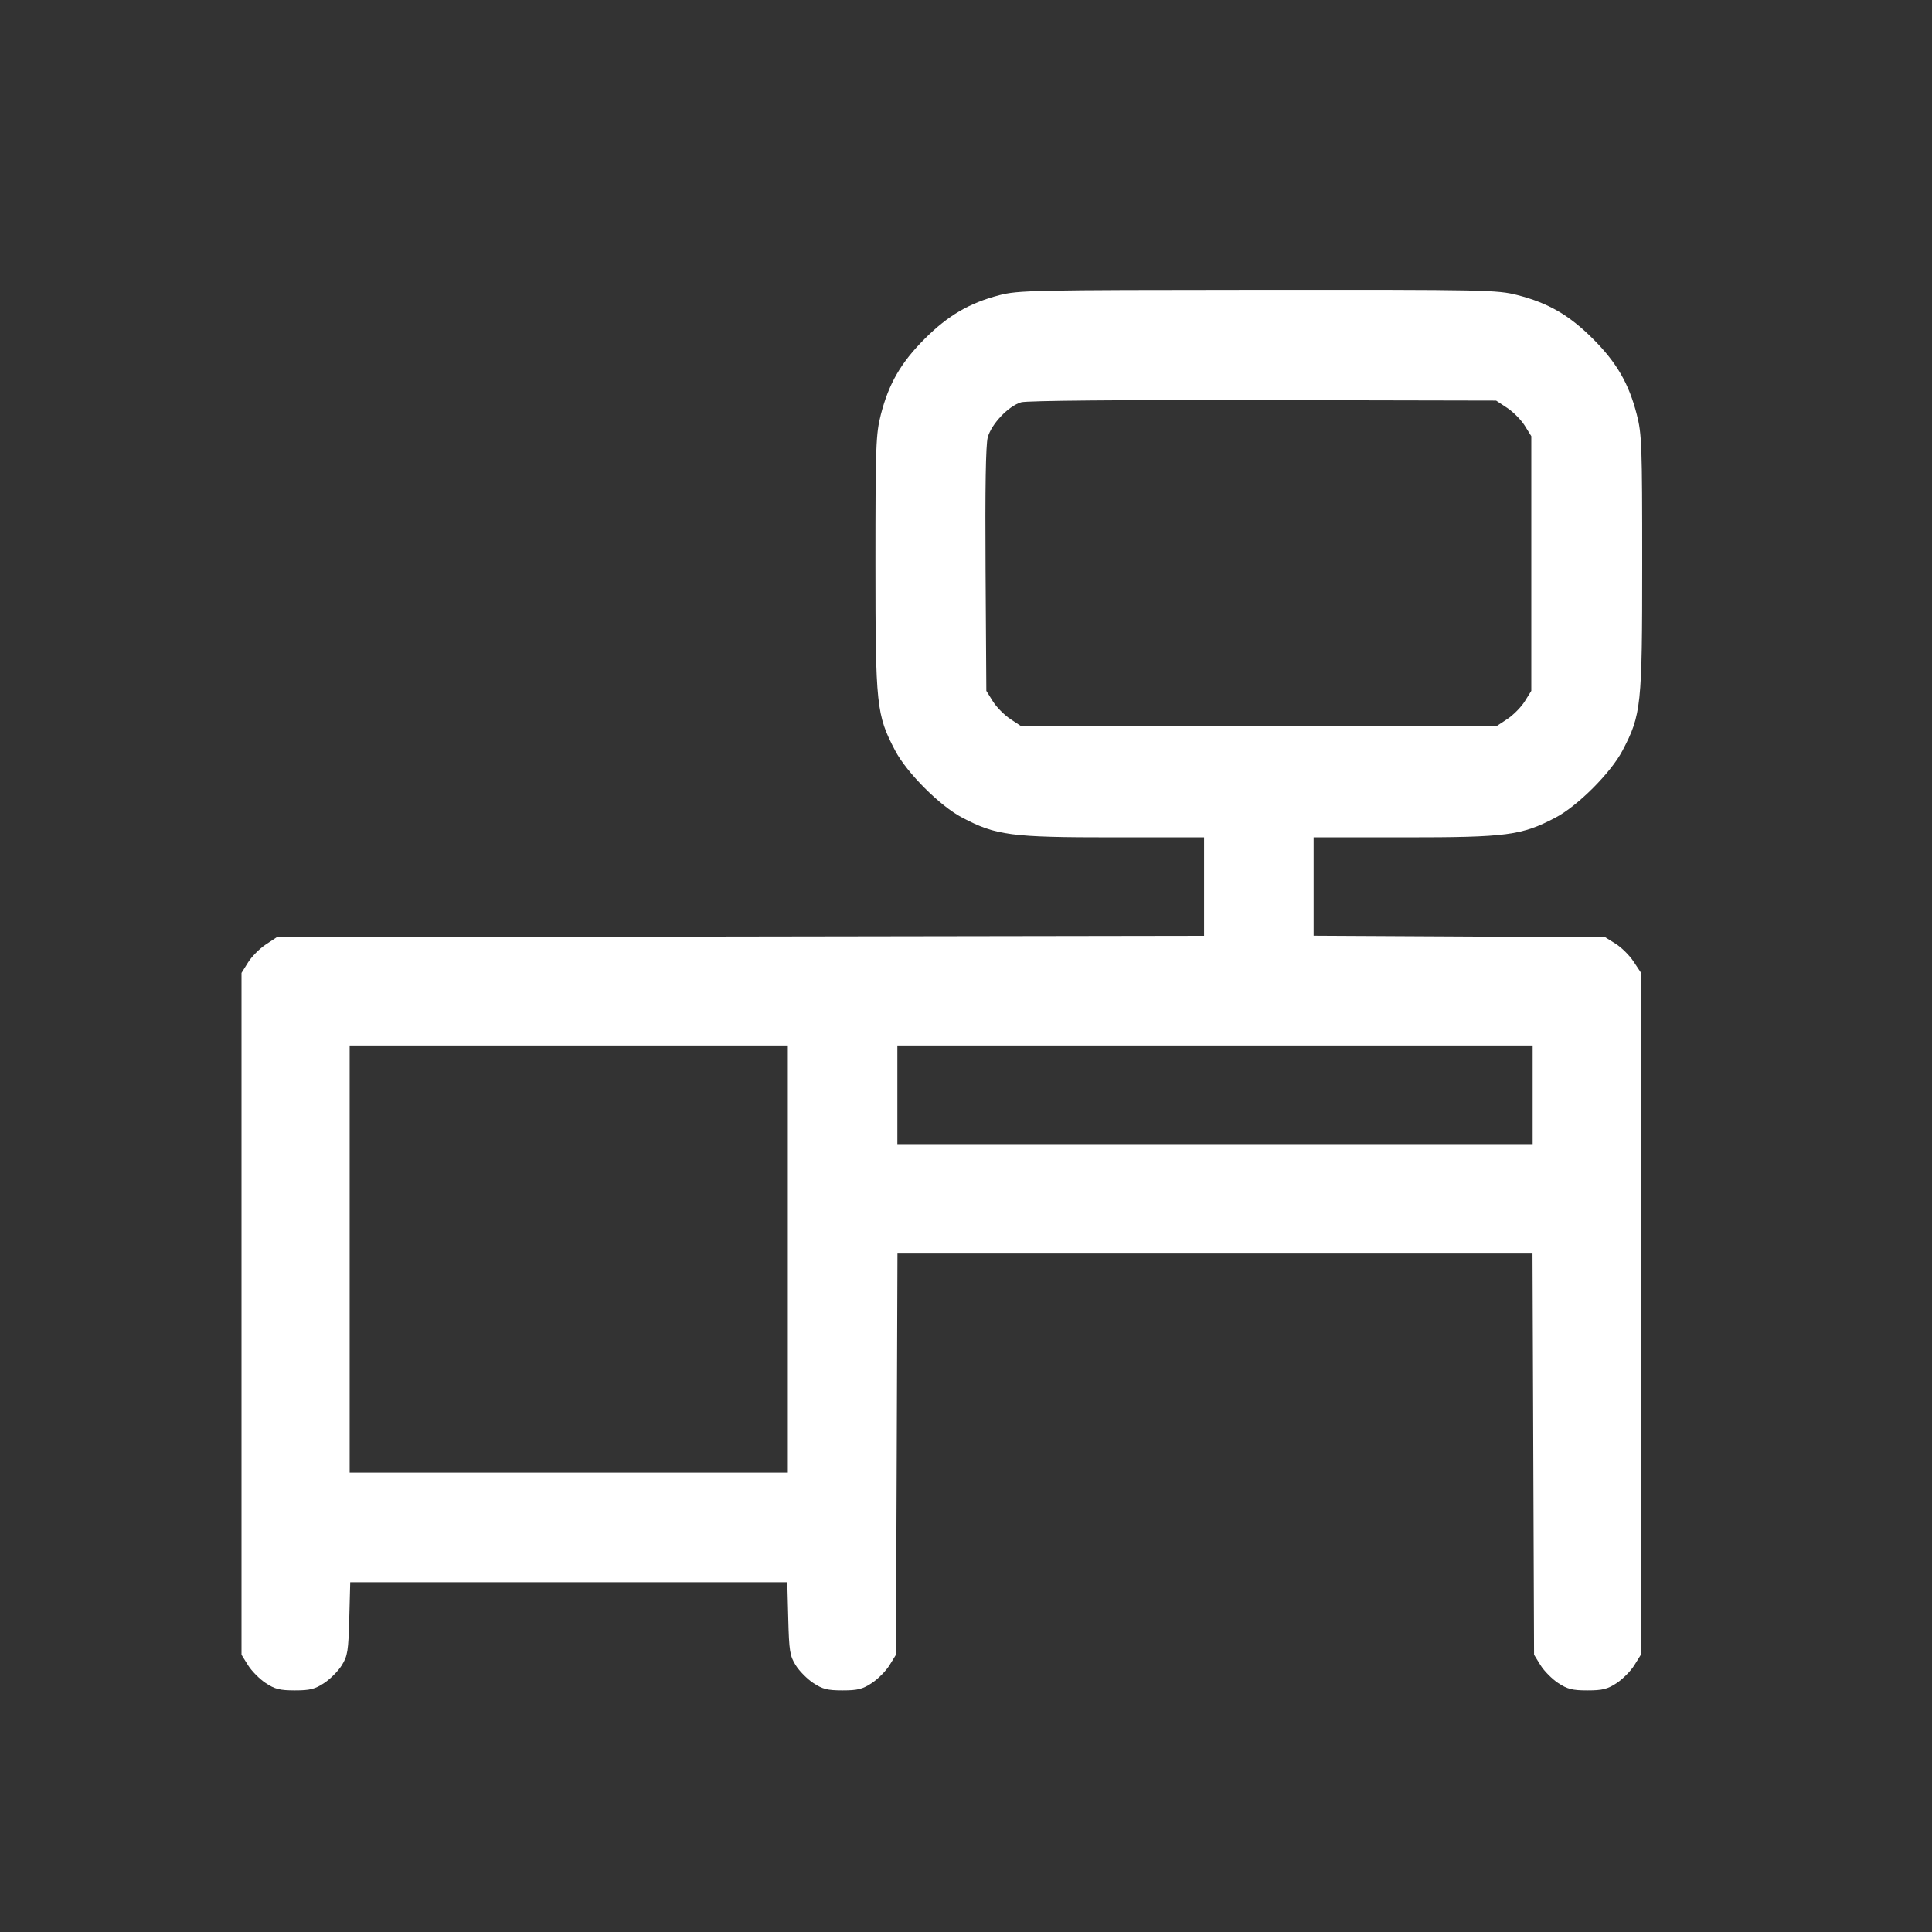 <svg width="40" height="40" viewBox="0 0 40 40" fill="none" xmlns="http://www.w3.org/2000/svg">
<rect x="0" y="0" width="40" height="40" fill="#333333" stroke="none"/>
<path fill-rule="evenodd" clip-rule="evenodd" d="M20.688 6.112C20.067 6.275 19.628 6.532 19.144 7.016C18.653 7.507 18.401 7.942 18.237 8.583C18.134 8.988 18.125 9.217 18.125 11.667C18.125 14.621 18.144 14.797 18.533 15.54C18.774 16 19.462 16.688 19.922 16.929C20.625 17.297 20.925 17.337 23.038 17.337H24.929V18.357V19.376L15.329 19.391L5.729 19.406L5.499 19.558C5.372 19.642 5.209 19.808 5.135 19.927L5 20.143V27.202V34.26L5.135 34.477C5.209 34.596 5.373 34.762 5.499 34.845C5.69 34.972 5.792 34.998 6.106 34.998C6.419 34.998 6.521 34.972 6.712 34.845C6.839 34.762 7.003 34.596 7.077 34.477C7.197 34.283 7.213 34.182 7.231 33.509L7.251 32.758H11.775H16.3L16.32 33.509C16.337 34.182 16.353 34.283 16.474 34.477C16.548 34.596 16.712 34.762 16.838 34.845C17.03 34.972 17.131 34.998 17.445 34.998C17.759 34.998 17.86 34.972 18.051 34.845C18.178 34.762 18.342 34.596 18.416 34.477L18.55 34.26L18.566 30.107L18.581 25.954H25.155H31.729L31.745 30.107L31.761 34.26L31.895 34.477C31.969 34.596 32.133 34.762 32.259 34.845C32.451 34.972 32.552 34.998 32.866 34.998C33.18 34.998 33.281 34.972 33.473 34.845C33.599 34.762 33.763 34.596 33.837 34.477L33.972 34.26V27.198V20.135L33.819 19.905C33.736 19.779 33.57 19.615 33.451 19.541L33.235 19.406L30.215 19.39L27.197 19.374V18.355V17.337H29.087C31.201 17.337 31.5 17.297 32.203 16.929C32.663 16.688 33.351 16 33.592 15.54C33.981 14.797 34 14.621 34 11.667C34 9.217 33.992 8.988 33.888 8.583C33.724 7.942 33.472 7.507 32.981 7.016C32.49 6.525 32.055 6.273 31.415 6.109C30.995 6.002 30.777 5.998 26.039 6.001C21.365 6.004 21.08 6.01 20.688 6.112ZM31.205 8.446C31.331 8.529 31.495 8.695 31.569 8.814L31.704 9.031V11.667V14.303L31.569 14.52C31.495 14.639 31.331 14.805 31.205 14.888L30.975 15.04H26.063H21.15L20.92 14.888C20.794 14.805 20.63 14.639 20.556 14.52L20.421 14.303L20.405 11.795C20.394 10.109 20.409 9.211 20.45 9.056C20.525 8.779 20.88 8.405 21.142 8.329C21.256 8.295 23.208 8.278 26.152 8.284L30.975 8.294L31.205 8.446ZM16.311 26.068V30.49H11.775H7.239V26.068V21.646H11.775H16.311V26.068ZM31.732 22.666V23.687H25.155H18.579V22.666V21.646H25.155H31.732V22.666Z" fill="white"/>
</svg>
